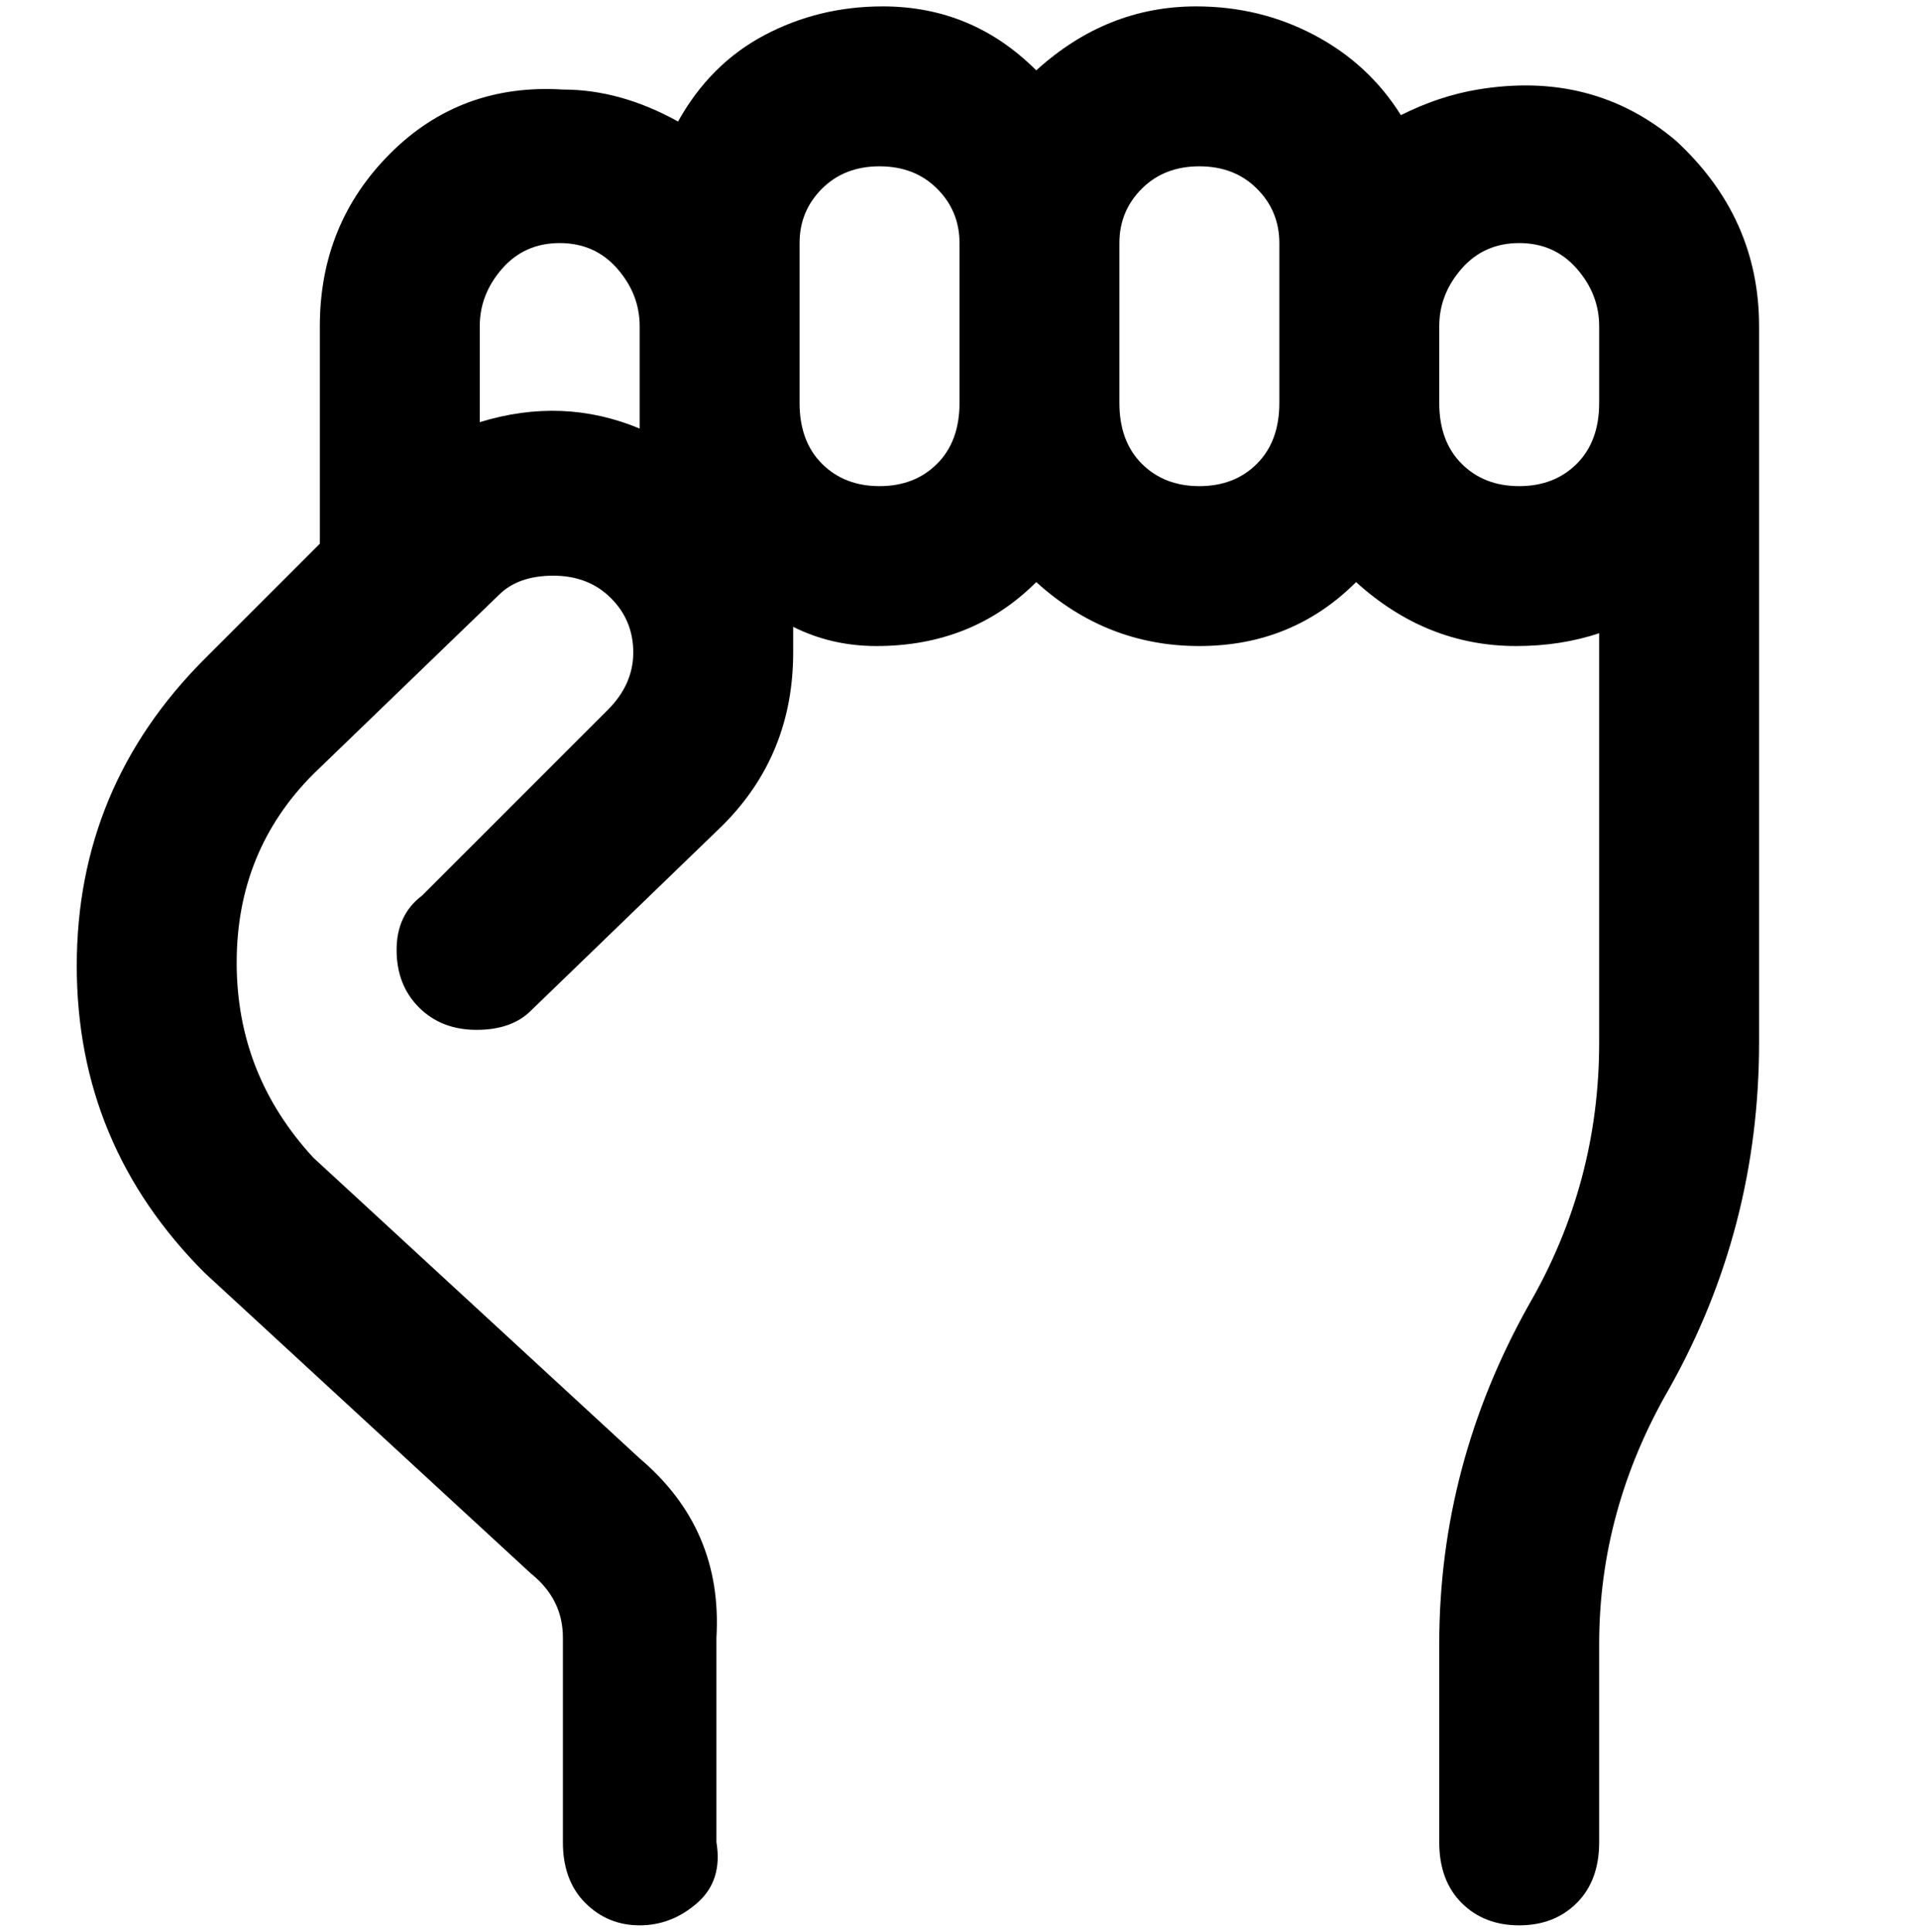 <svg viewBox="0 0 300 302.001" xmlns="http://www.w3.org/2000/svg"><path d="M262 22q-13-11-31-8-6 1-12 4-5-8-13.5-12.5T187 1q-14 0-25 10-10-10-24-10-10 0-18.5 4.5T106 19q-9-5-18-5-16-1-27 10T50 51v34l-18 18q-20 20-20 48t20 48l51 47q5 4 5 10v32q0 6 3.5 9.5t8.5 3.5q5 0 9-3.5t3-9.5v-32q1-17-12-28l-51-47q-12-13-12-30.5T49 121l29-28q3-3 8.5-3t9 3.5Q99 97 99 102t-4 9l-29 29q-4 3-4 8.5t3.5 9q3.5 3.5 9 3.5t8.5-3l30-29q11-11 11-27v-4q6 3 13 3 15 0 25-10 11 10 25.5 10T212 91q11 10 25 10 7 0 13-2v64q0 22-11 41-14 25-14 53v31q0 6 3.5 9.5t9 3.5q5.5 0 9-3.5t3.5-9.5v-31q0-21 11-40 14-25 14-54V51q0-17-13-29zM100 67q-12-5-25-1V51q0-5 3.5-9t9-4q5.5 0 9 4t3.5 9v16zm50-4q0 6-3.5 9.5t-9 3.5q-5.5 0-9-3.5T125 63V38q0-5 3.5-8.5t9-3.5q5.5 0 9 3.5T150 38v25zm50 0q0 6-3.5 9.5t-9 3.5q-5.5 0-9-3.5T175 63V38q0-5 3.5-8.5t9-3.5q5.5 0 9 3.5T200 38v25zm50 0q0 6-3.5 9.5t-9 3.5q-5.5 0-9-3.5T225 63V51q0-5 3.5-9t9-4q5.5 0 9 4t3.5 9v12z"/></svg>